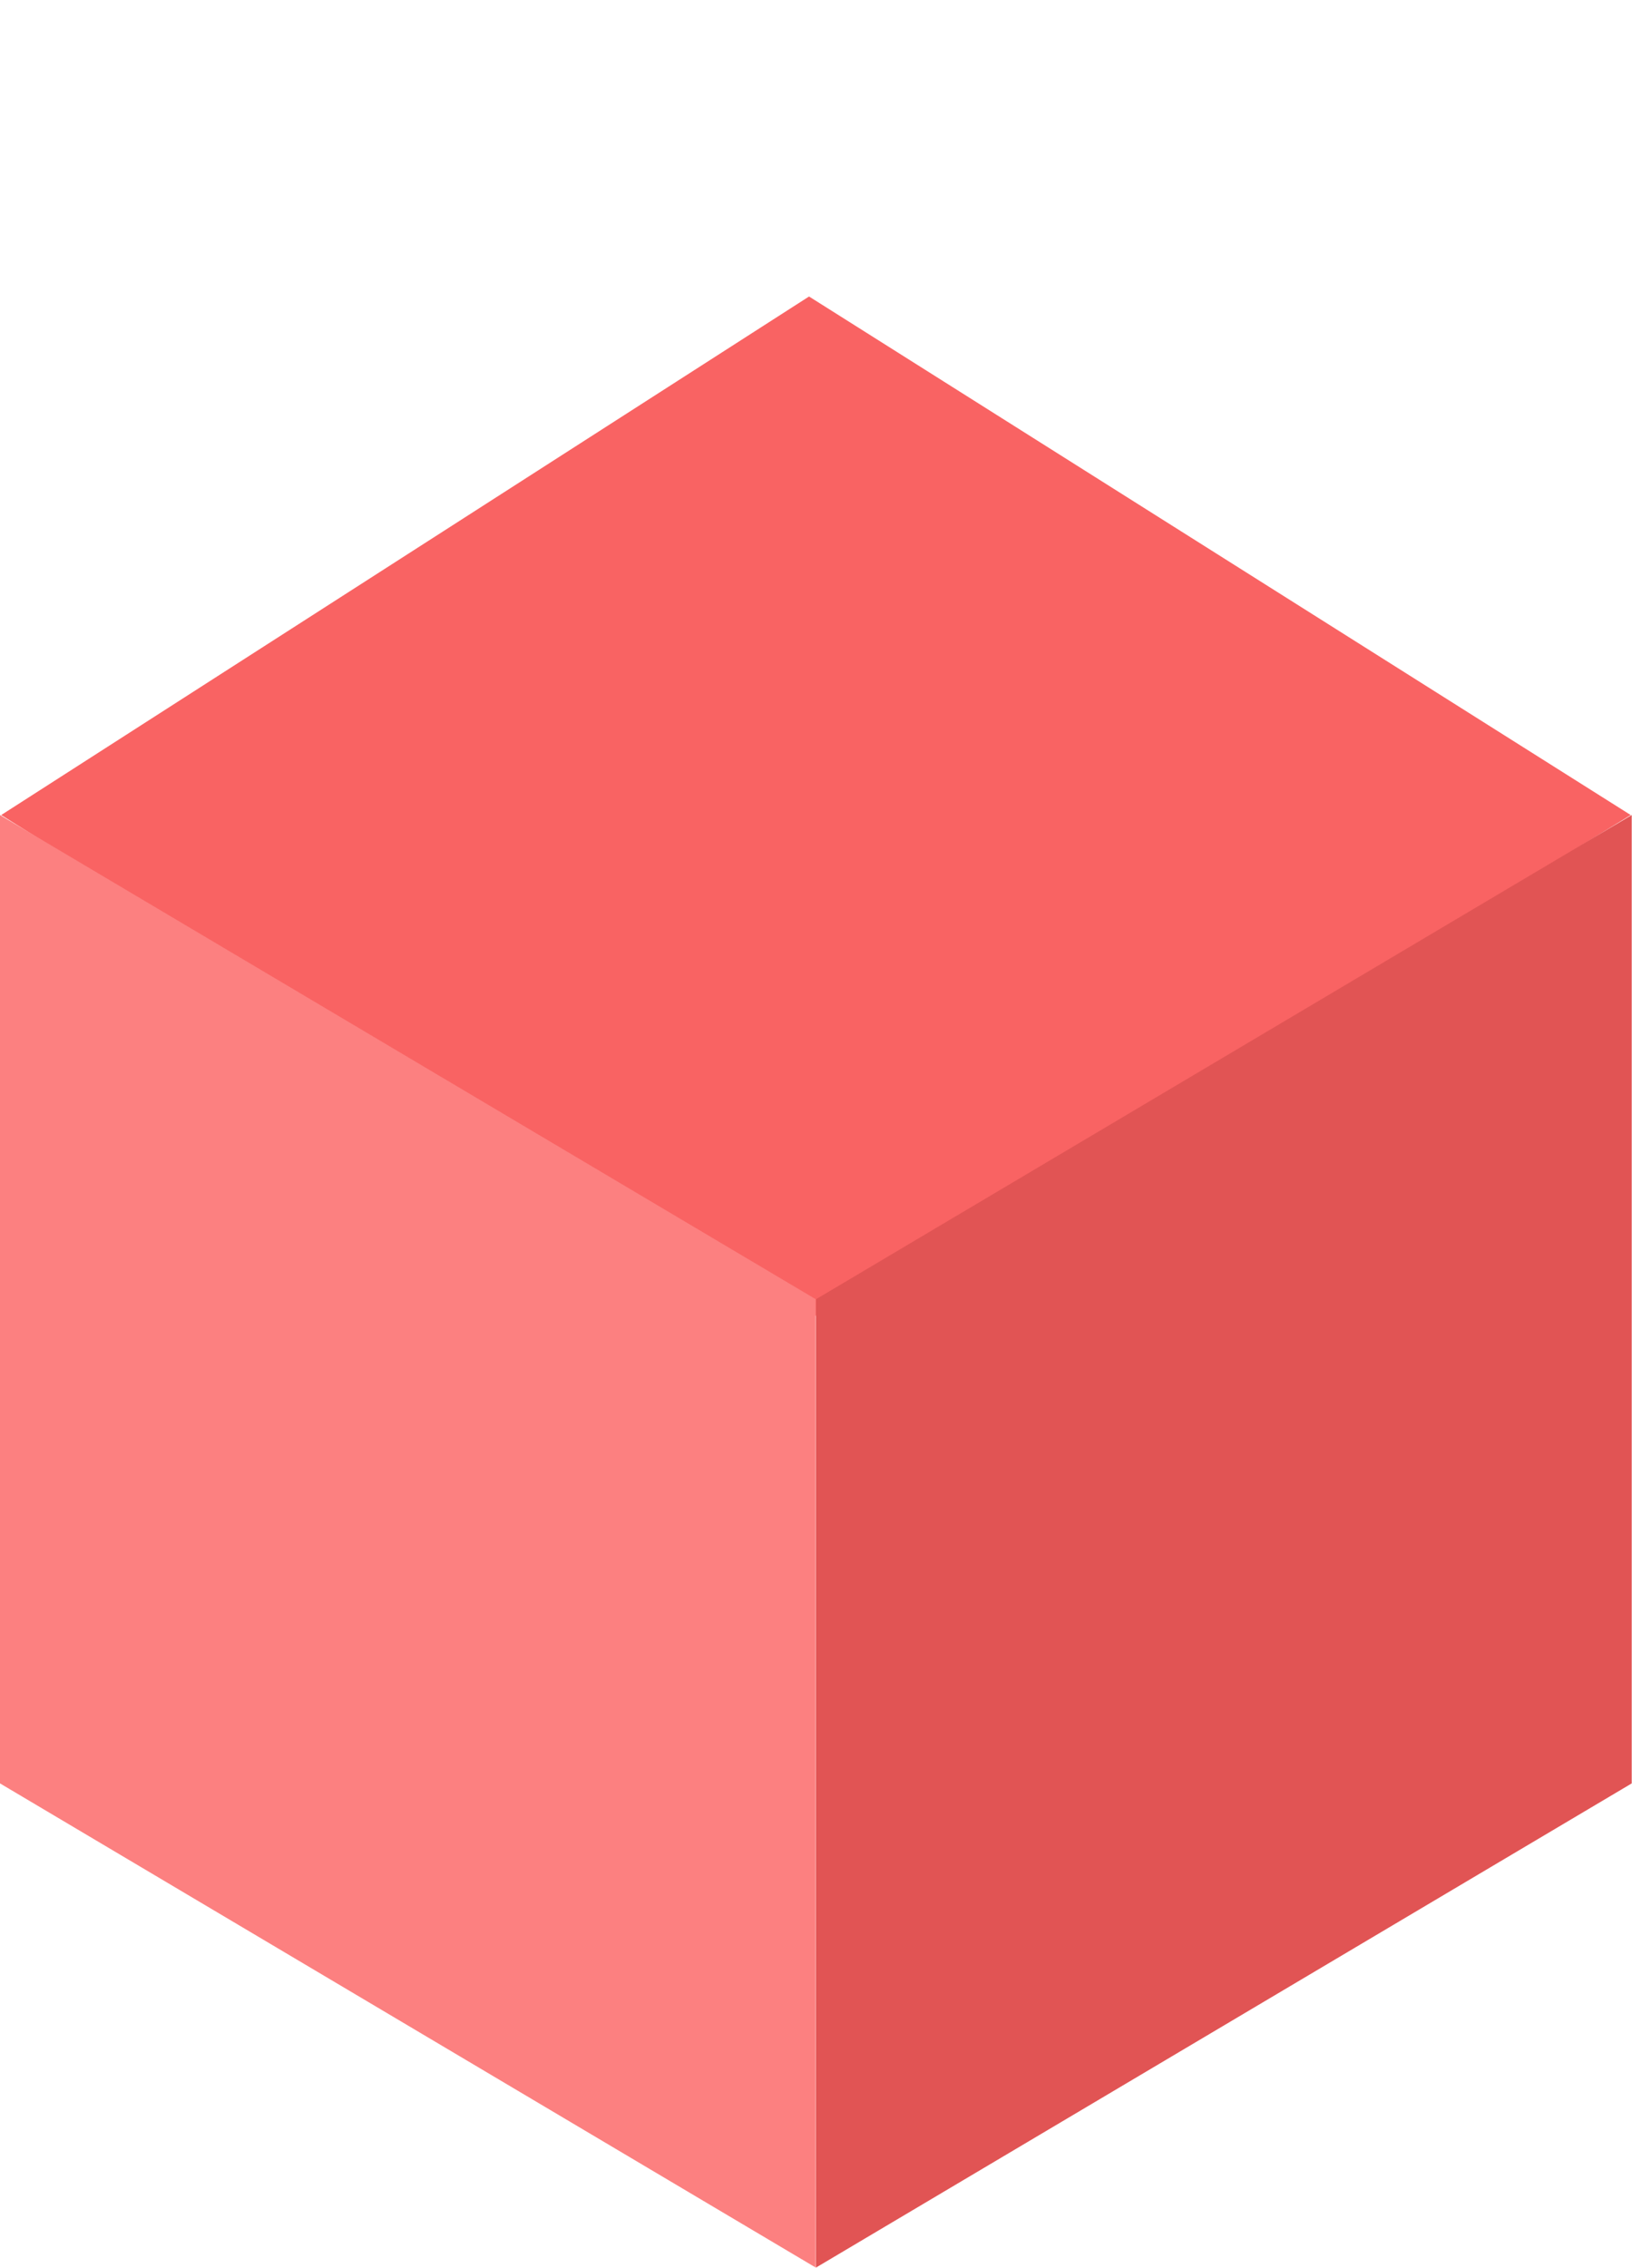 <svg xmlns="http://www.w3.org/2000/svg" width="30.01" height="41.685" viewBox="0 0 30.01 41.685">
  <g id="Group_8553" data-name="Group 8553" transform="translate(0 0)">
    <path id="Path_2325" data-name="Path 2325" d="M0,0,17.244,3.764l3.944,17.424L3.944,17.064Z" transform="translate(0.022 14.982) rotate(-45)" fill="#f96363"/>
    <path id="Path_2326" data-name="Path 2326" d="M0,0,15,8.9V26.7L0,17.8Z" transform="translate(0 14.982)" fill="#fc8080"/>
    <path id="Path_2327" data-name="Path 2327" d="M15,0,0,8.9V26.7l15-8.9Z" transform="translate(15.005 14.982)" fill="#e15454"/>
  </g>
</svg>
